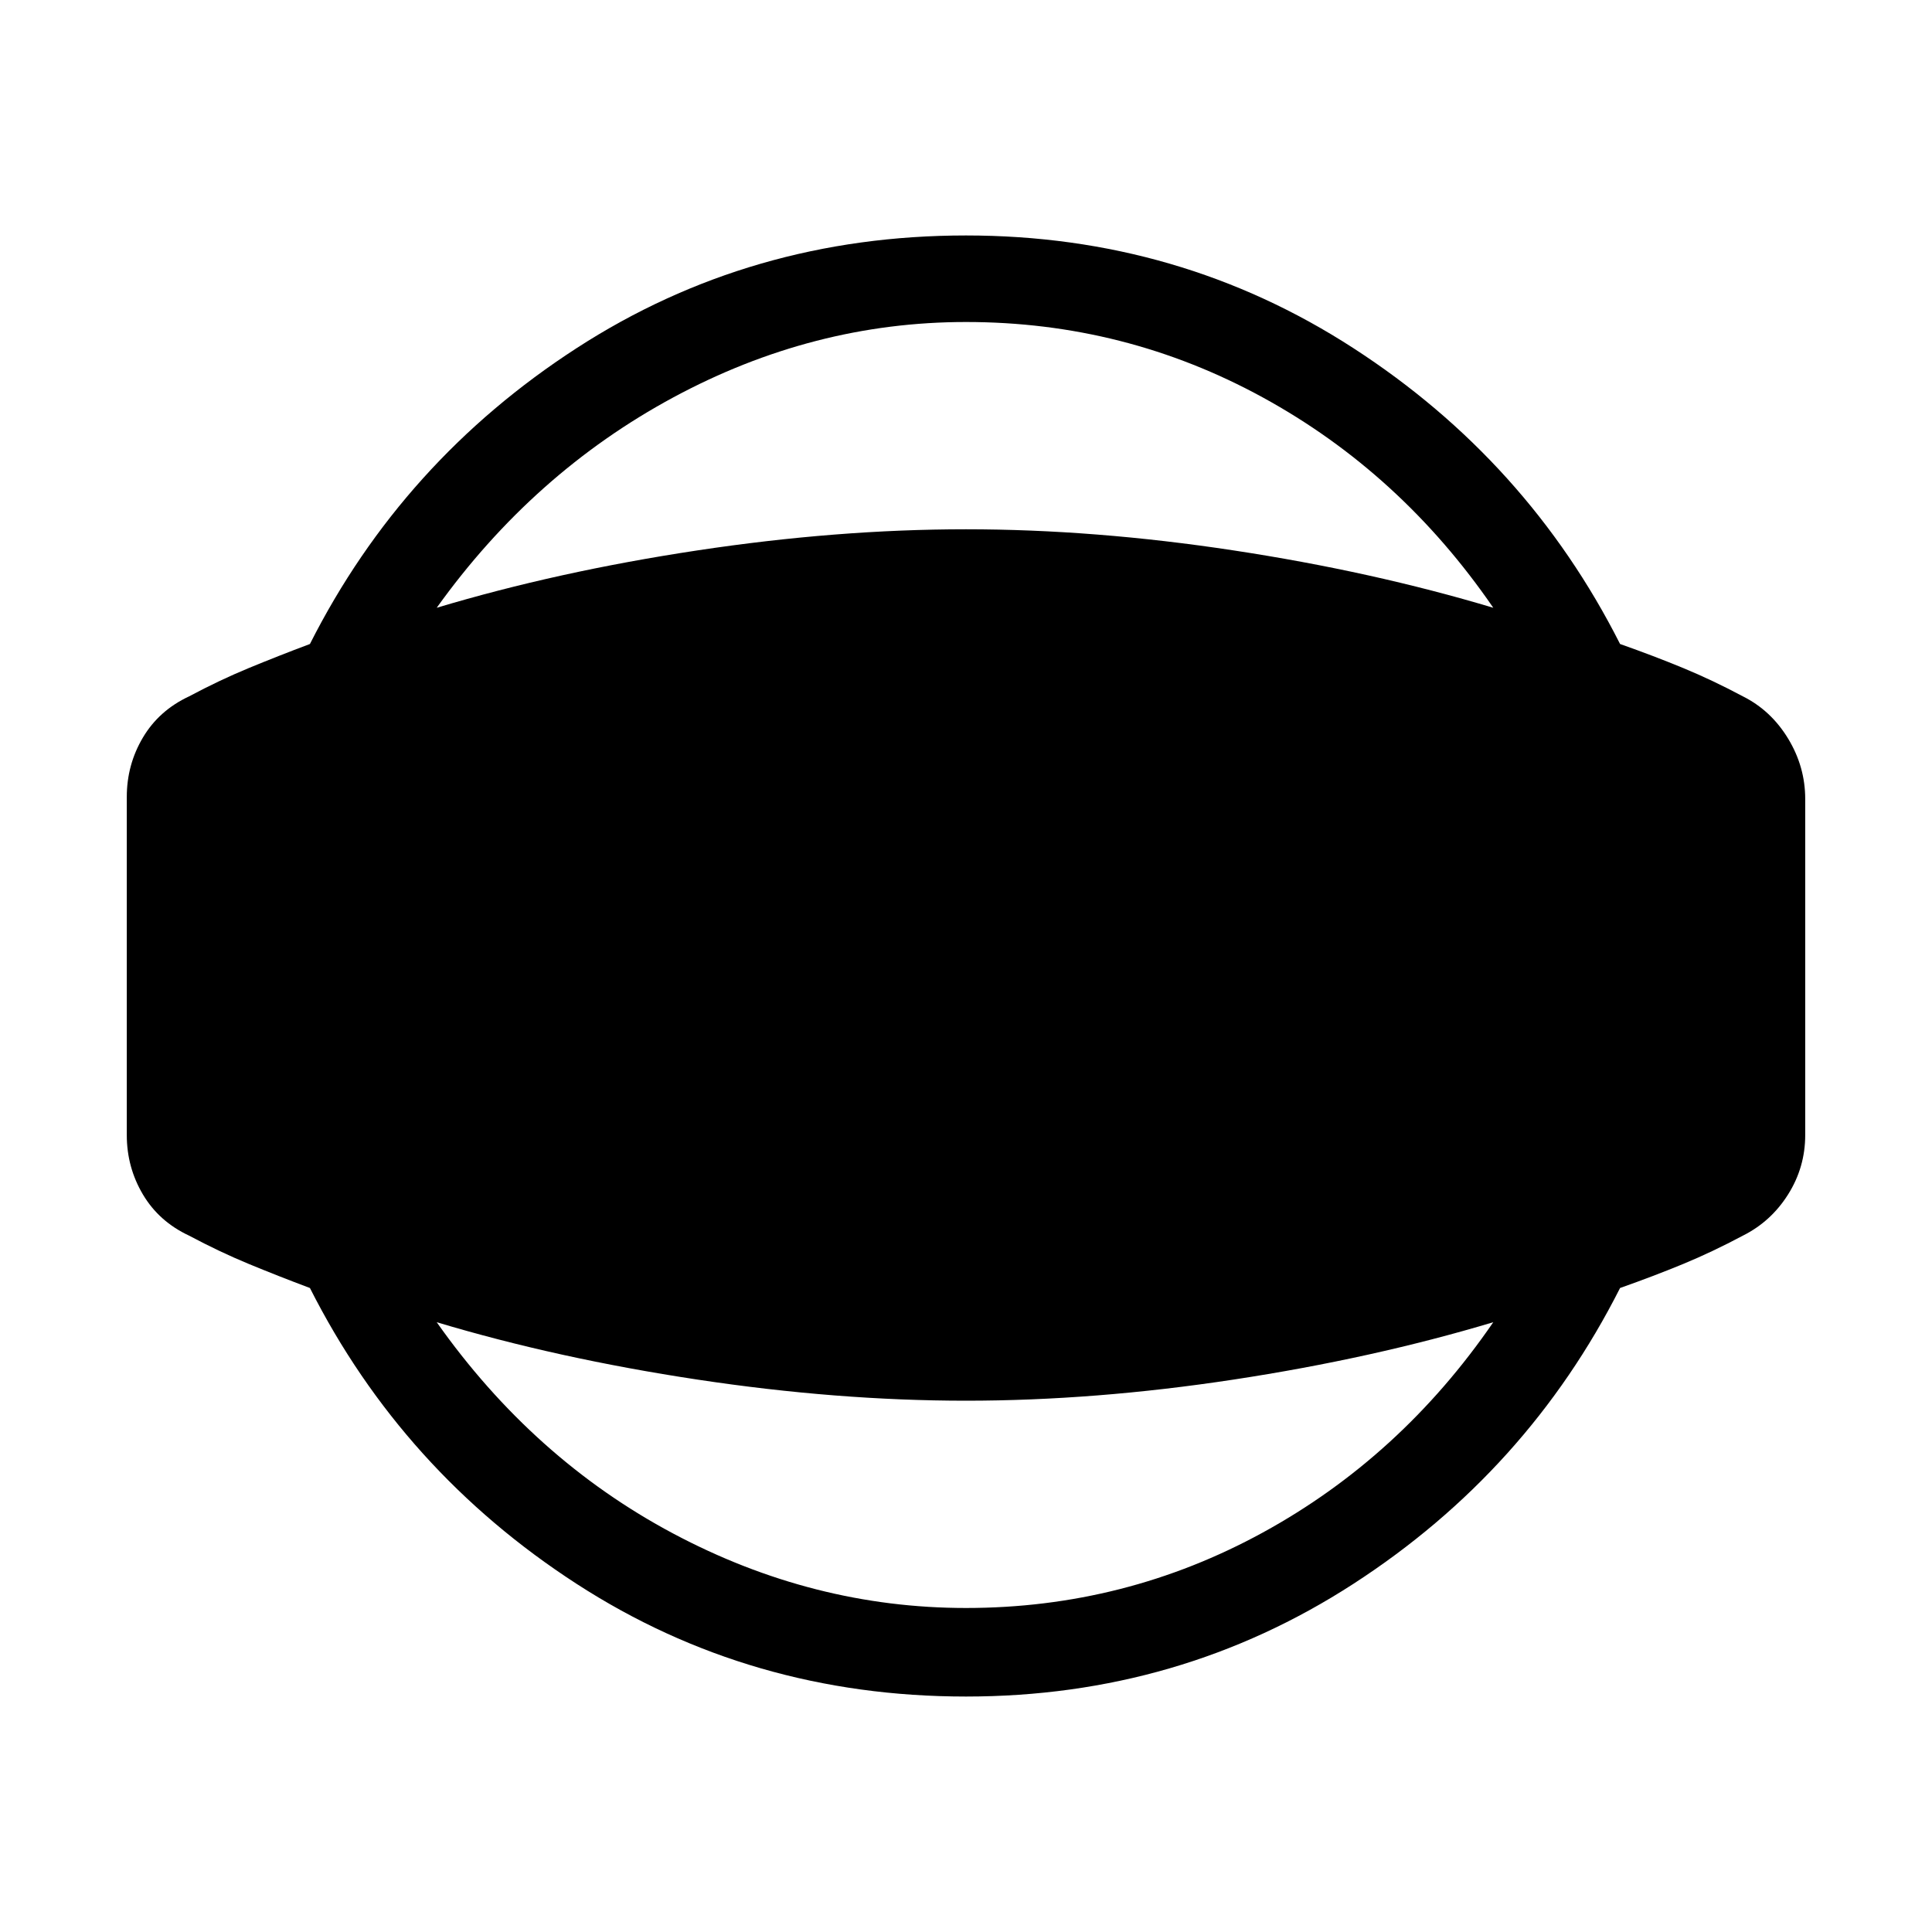 <svg xmlns="http://www.w3.org/2000/svg" height="48" width="48"><path d="M24 42.15q-5.35 0-9.675-2.8Q10 36.55 7.7 32q-.8-.3-1.525-.6-.725-.3-1.475-.7-.75-.35-1.15-1.025-.4-.675-.4-1.475v-8.4q0-.8.4-1.475T4.7 17.3q.75-.4 1.475-.7.725-.3 1.525-.6 2.3-4.55 6.625-7.35T24 5.85q5.3 0 9.625 2.8T40.25 16q.85.3 1.575.6t1.475.7q.7.35 1.125 1.05.425.7.425 1.5v8.35q0 .8-.425 1.475T43.3 30.7q-.75.4-1.475.7-.725.3-1.575.6-2.3 4.55-6.625 7.35T24 42.15Zm0-2.2q3.95 0 7.375-1.875T37.1 32.85q-3 .9-6.45 1.425T24 34.8q-3.2 0-6.675-.525-3.475-.525-6.475-1.425 2.4 3.4 5.875 5.25T24 39.95ZM24 8q-3.8 0-7.275 1.875Q13.25 11.75 10.85 15.1q3-.9 6.475-1.425Q20.8 13.15 24 13.15q3.2 0 6.65.525T37.1 15.1q-2.3-3.35-5.725-5.225Q27.95 8 24 8Z"/></svg>
